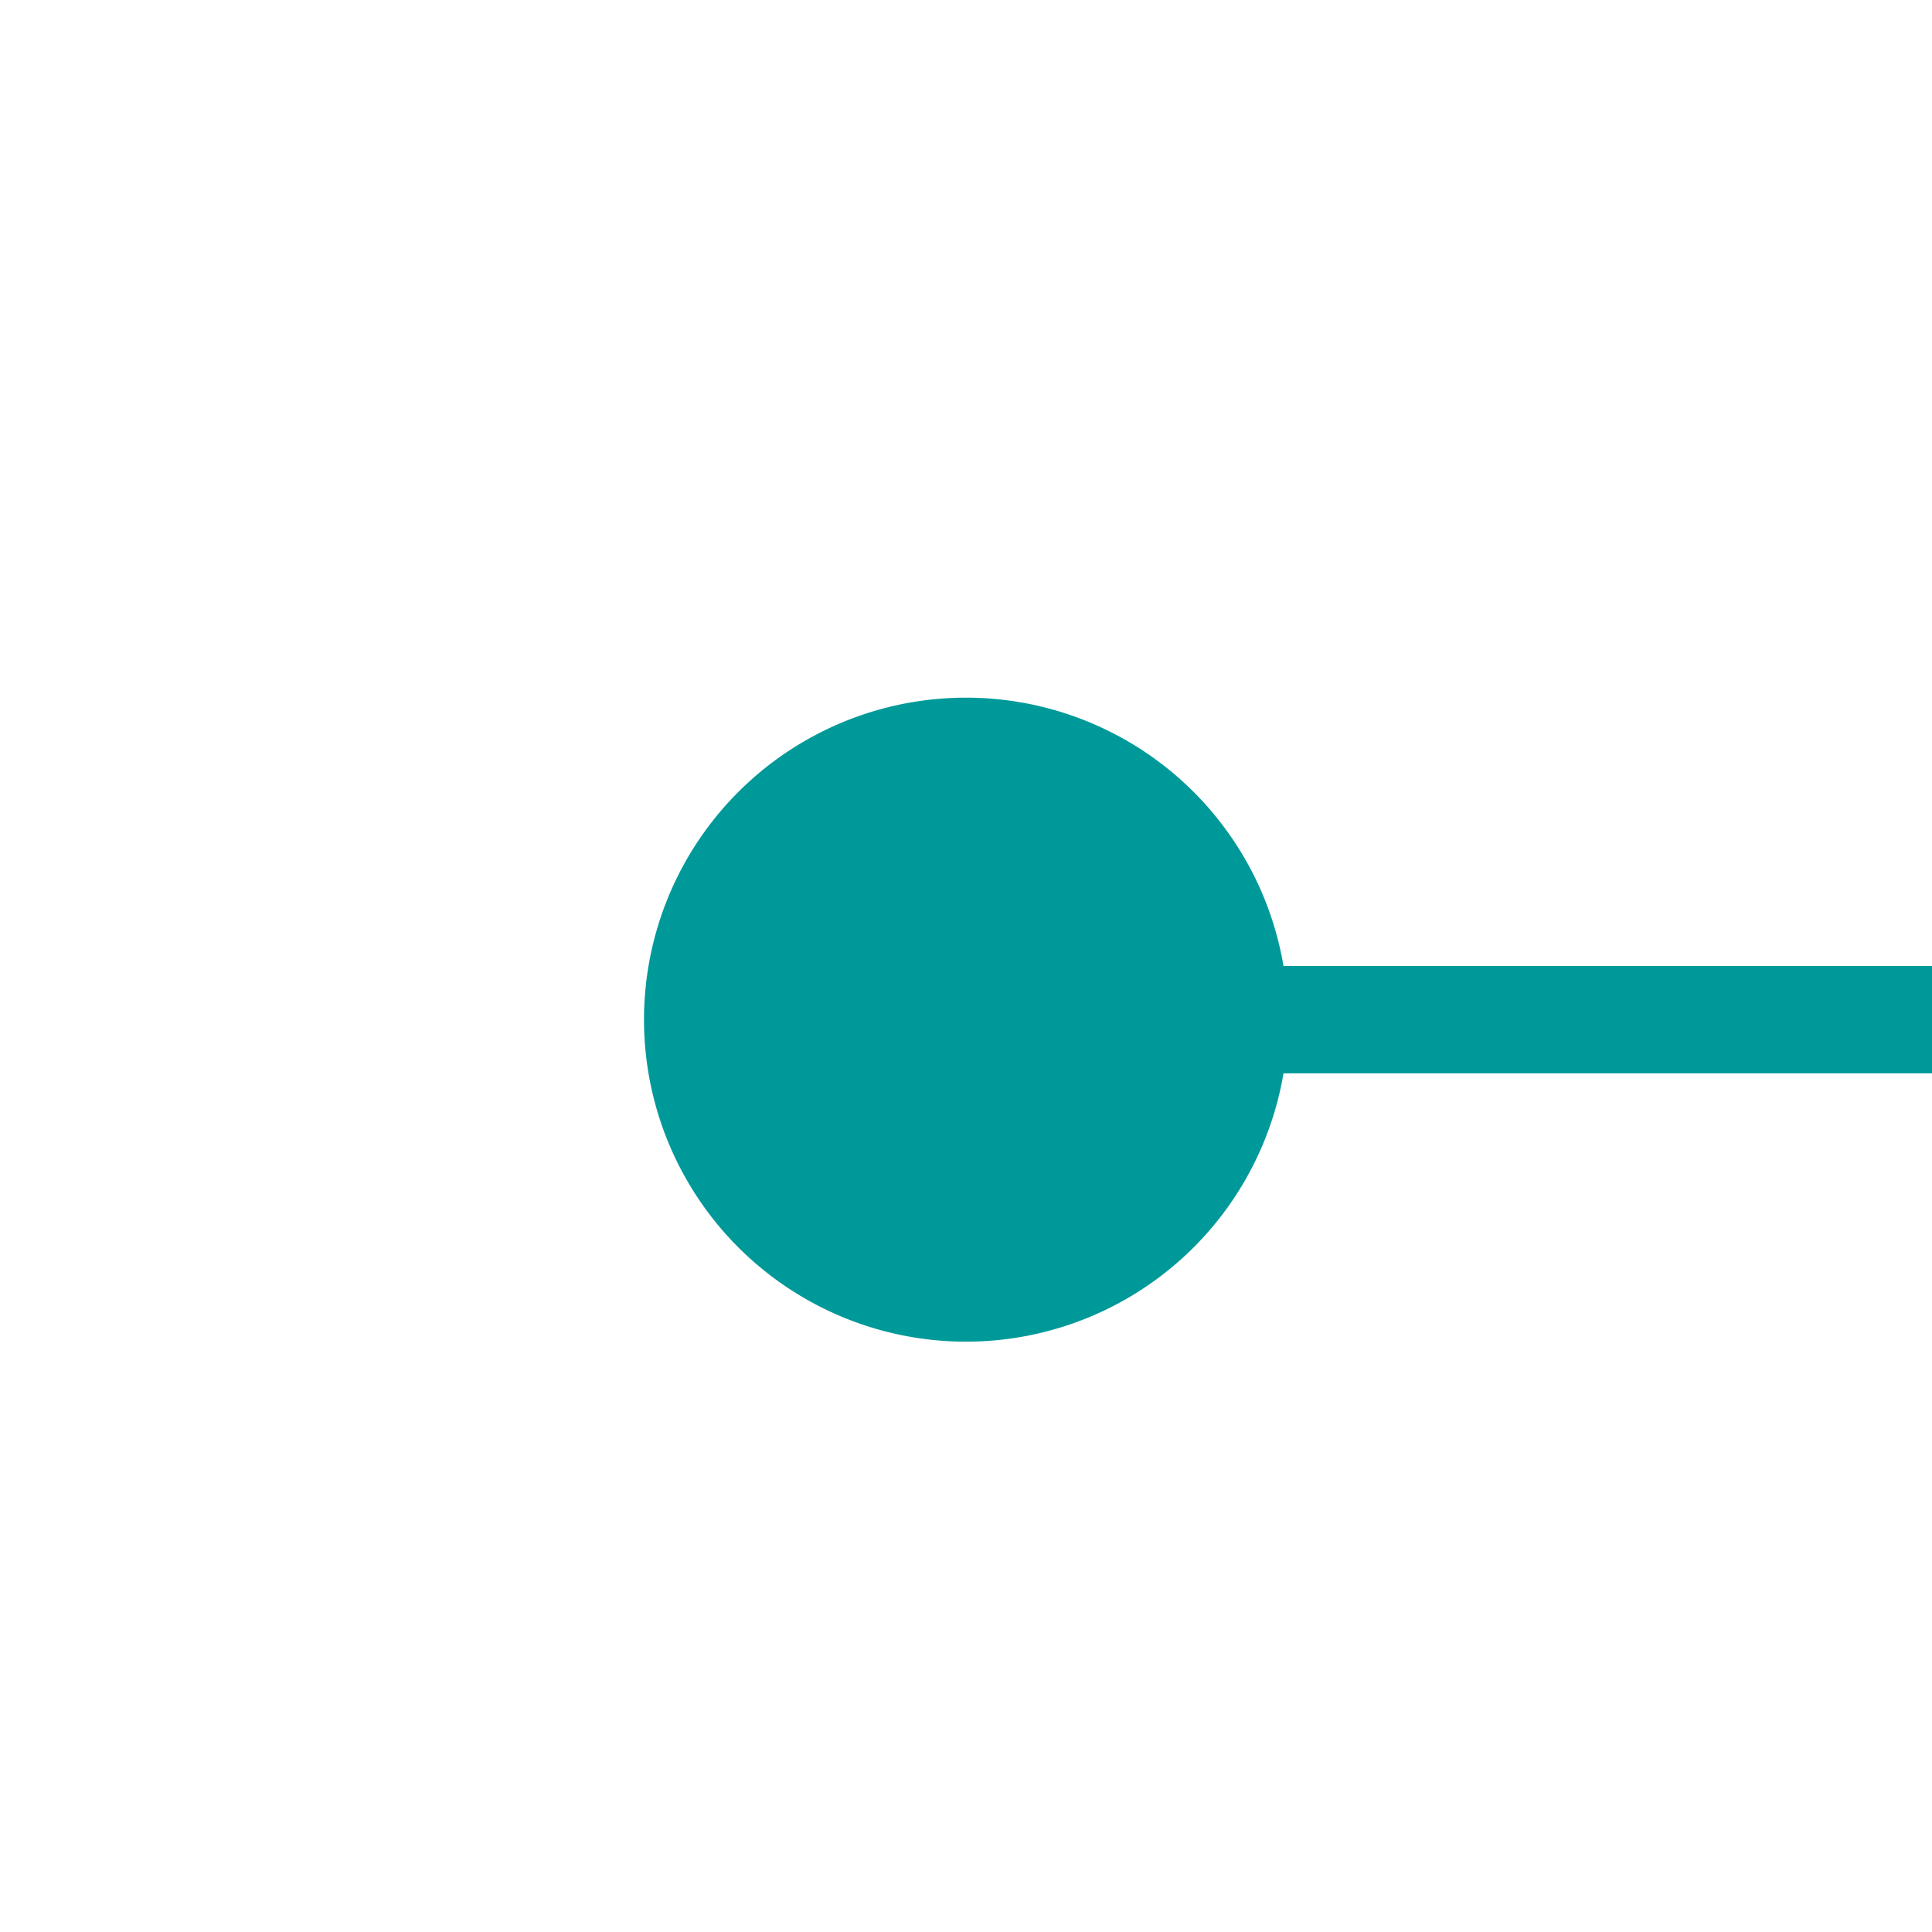 ﻿<?xml version="1.0" encoding="utf-8"?>
<svg version="1.1" xmlns:xlink="http://www.w3.org/1999/xlink" width="18px" height="18px" preserveAspectRatio="xMinYMid meet" viewBox="1232 4494  18 16" xmlns="http://www.w3.org/2000/svg">
  <path d="M 1239 4502.5  L 1360 4502.5  " stroke-width="1" stroke="#009999" fill="none" />
  <path d="M 1241 4499.5  A 3 3 0 0 0 1238 4502.5 A 3 3 0 0 0 1241 4505.5 A 3 3 0 0 0 1244 4502.5 A 3 3 0 0 0 1241 4499.5 Z M 1359 4508.8  L 1365 4502.5  L 1359 4496.2  L 1359 4508.8  Z " fill-rule="nonzero" fill="#009999" stroke="none" />
</svg>